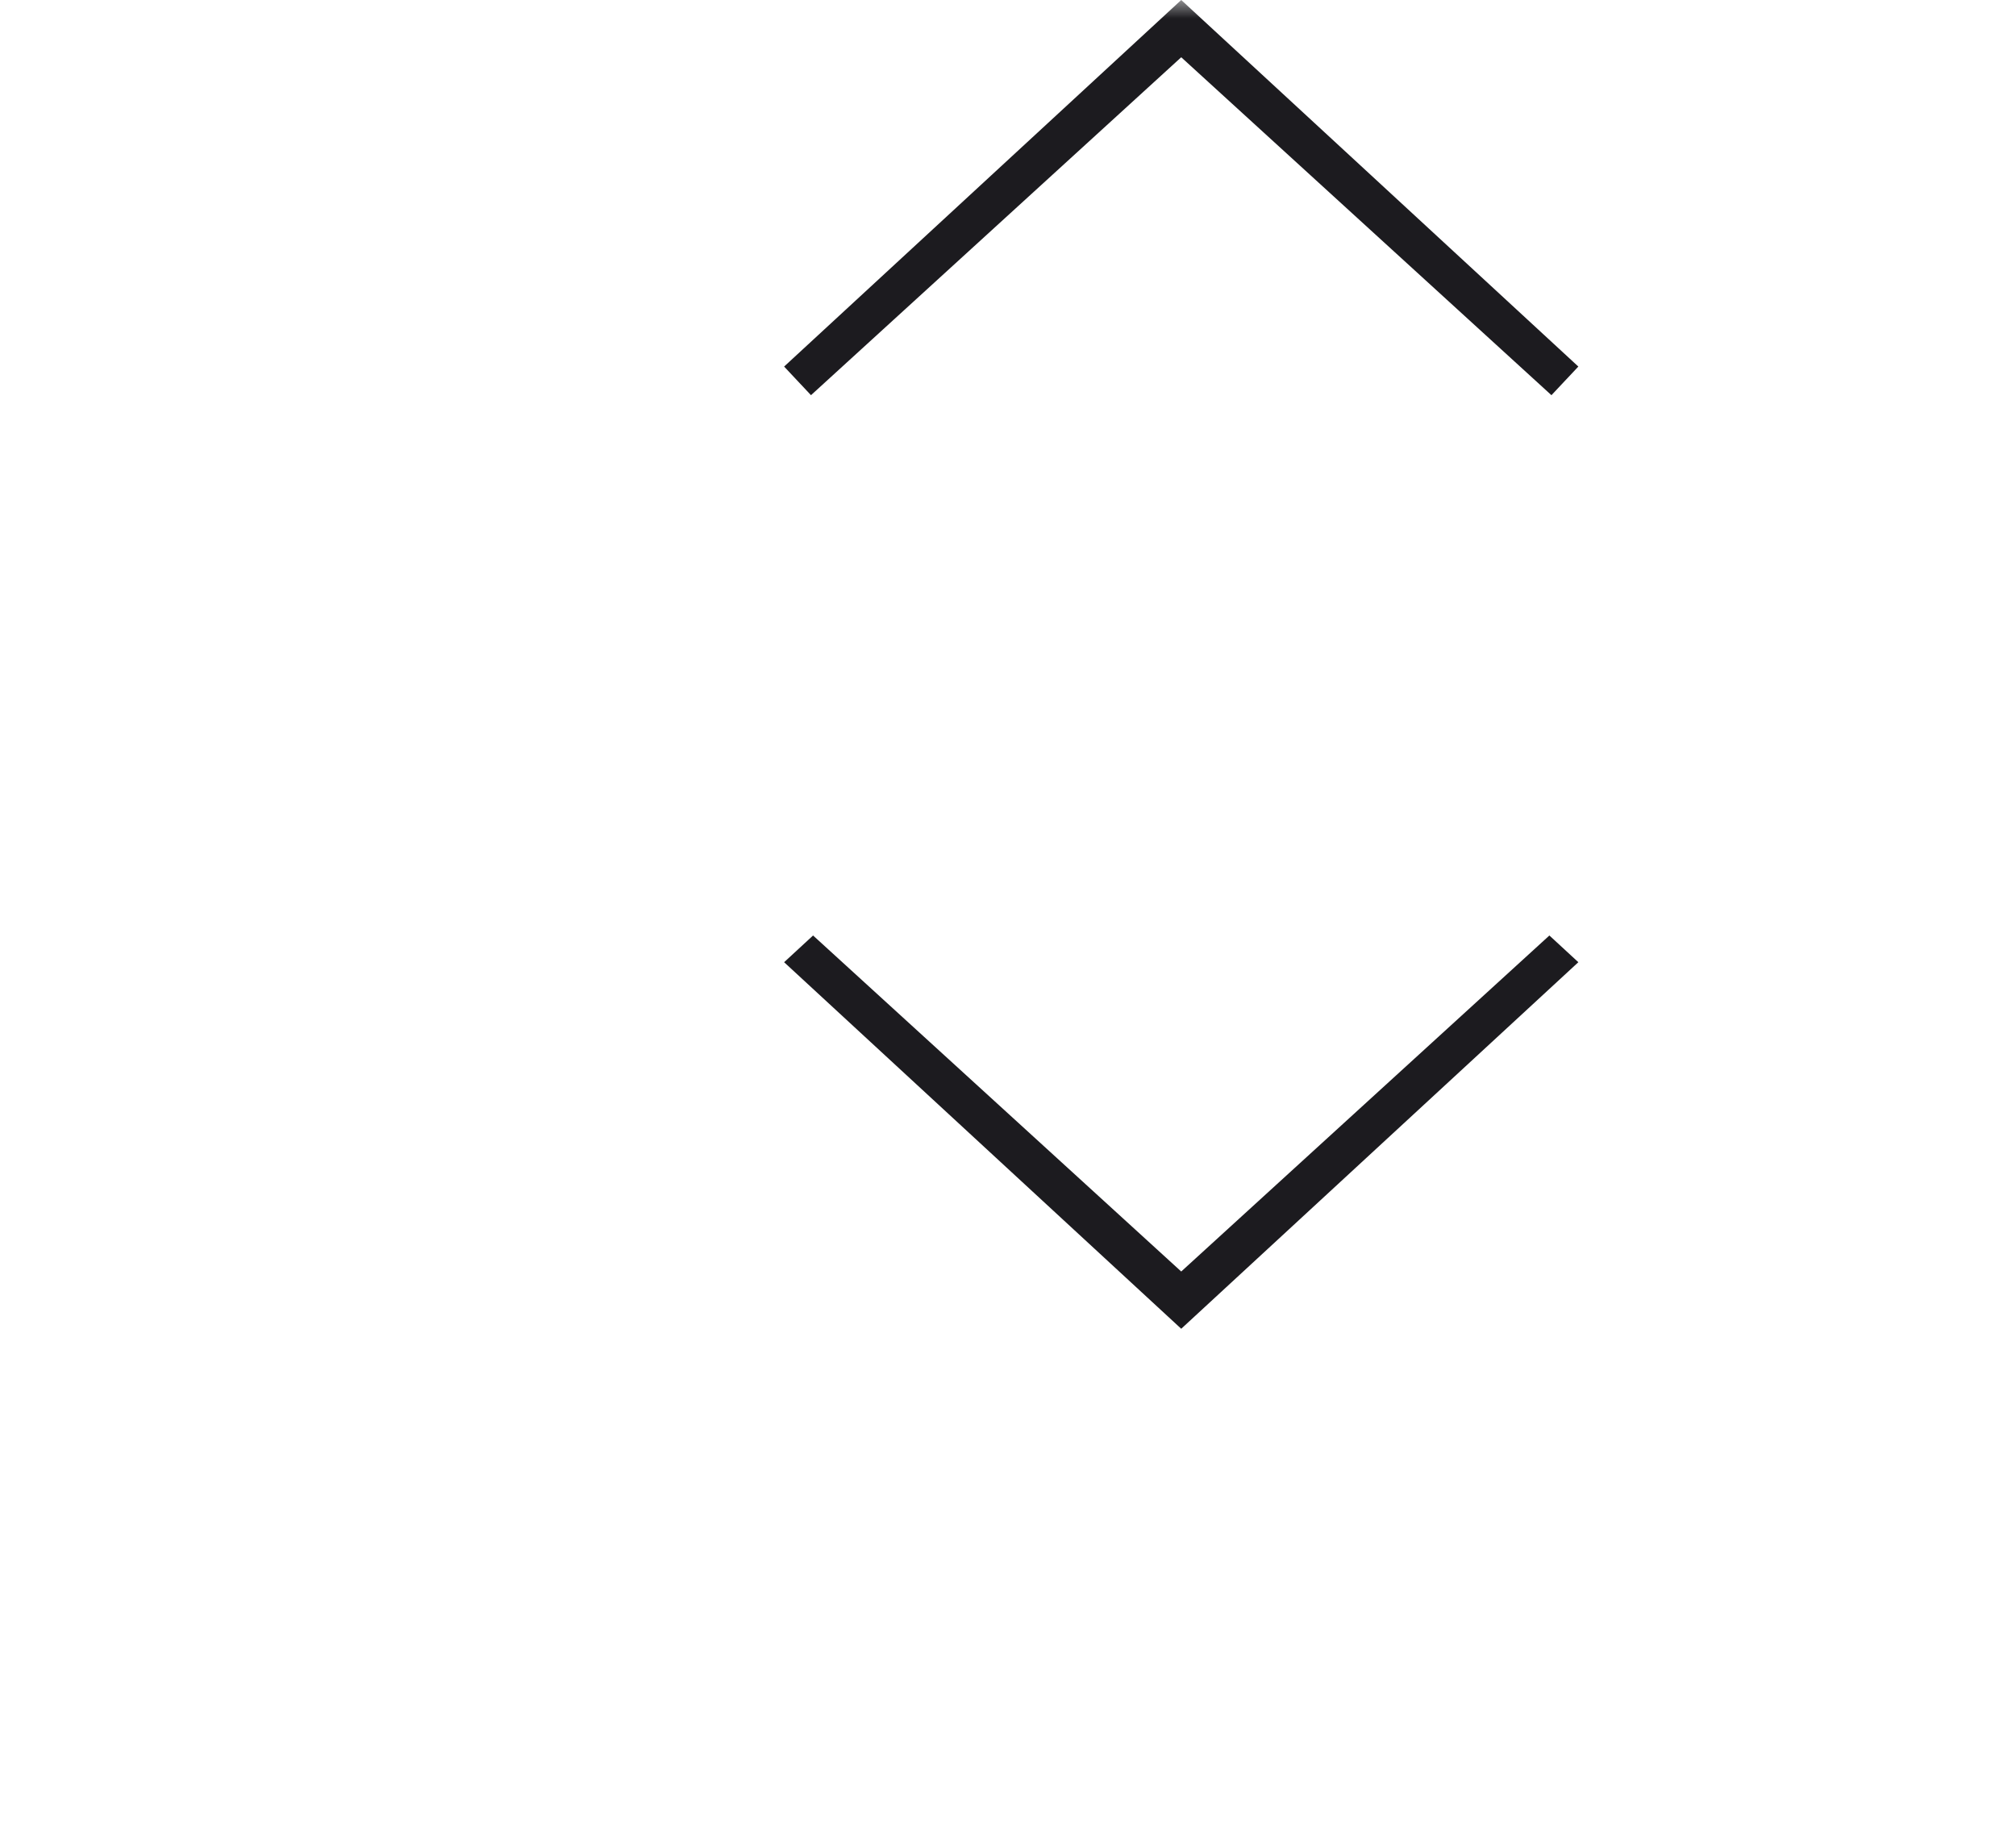 <svg width="55" height="50" viewBox="0 0 55 50" fill="none" xmlns="http://www.w3.org/2000/svg">
<mask id="mask0_262_462" style="mask-type:alpha" maskUnits="userSpaceOnUse" x="0" y="0" width="55" height="50">
<rect width="54.171" height="50" fill="#D9D9D9"/>
</mask>
<g mask="url(#mask0_262_462)">
<path d="M32.226 36.25L21.392 26.25L22.182 25.521L32.226 34.688L42.27 25.521L43.06 26.25L32.226 36.25ZM22.125 10.781L21.392 10L32.226 0L43.06 10L42.326 10.781L32.226 1.562L22.125 10.781Z" fill="#1C1B1F"/>
</g>
</svg>
